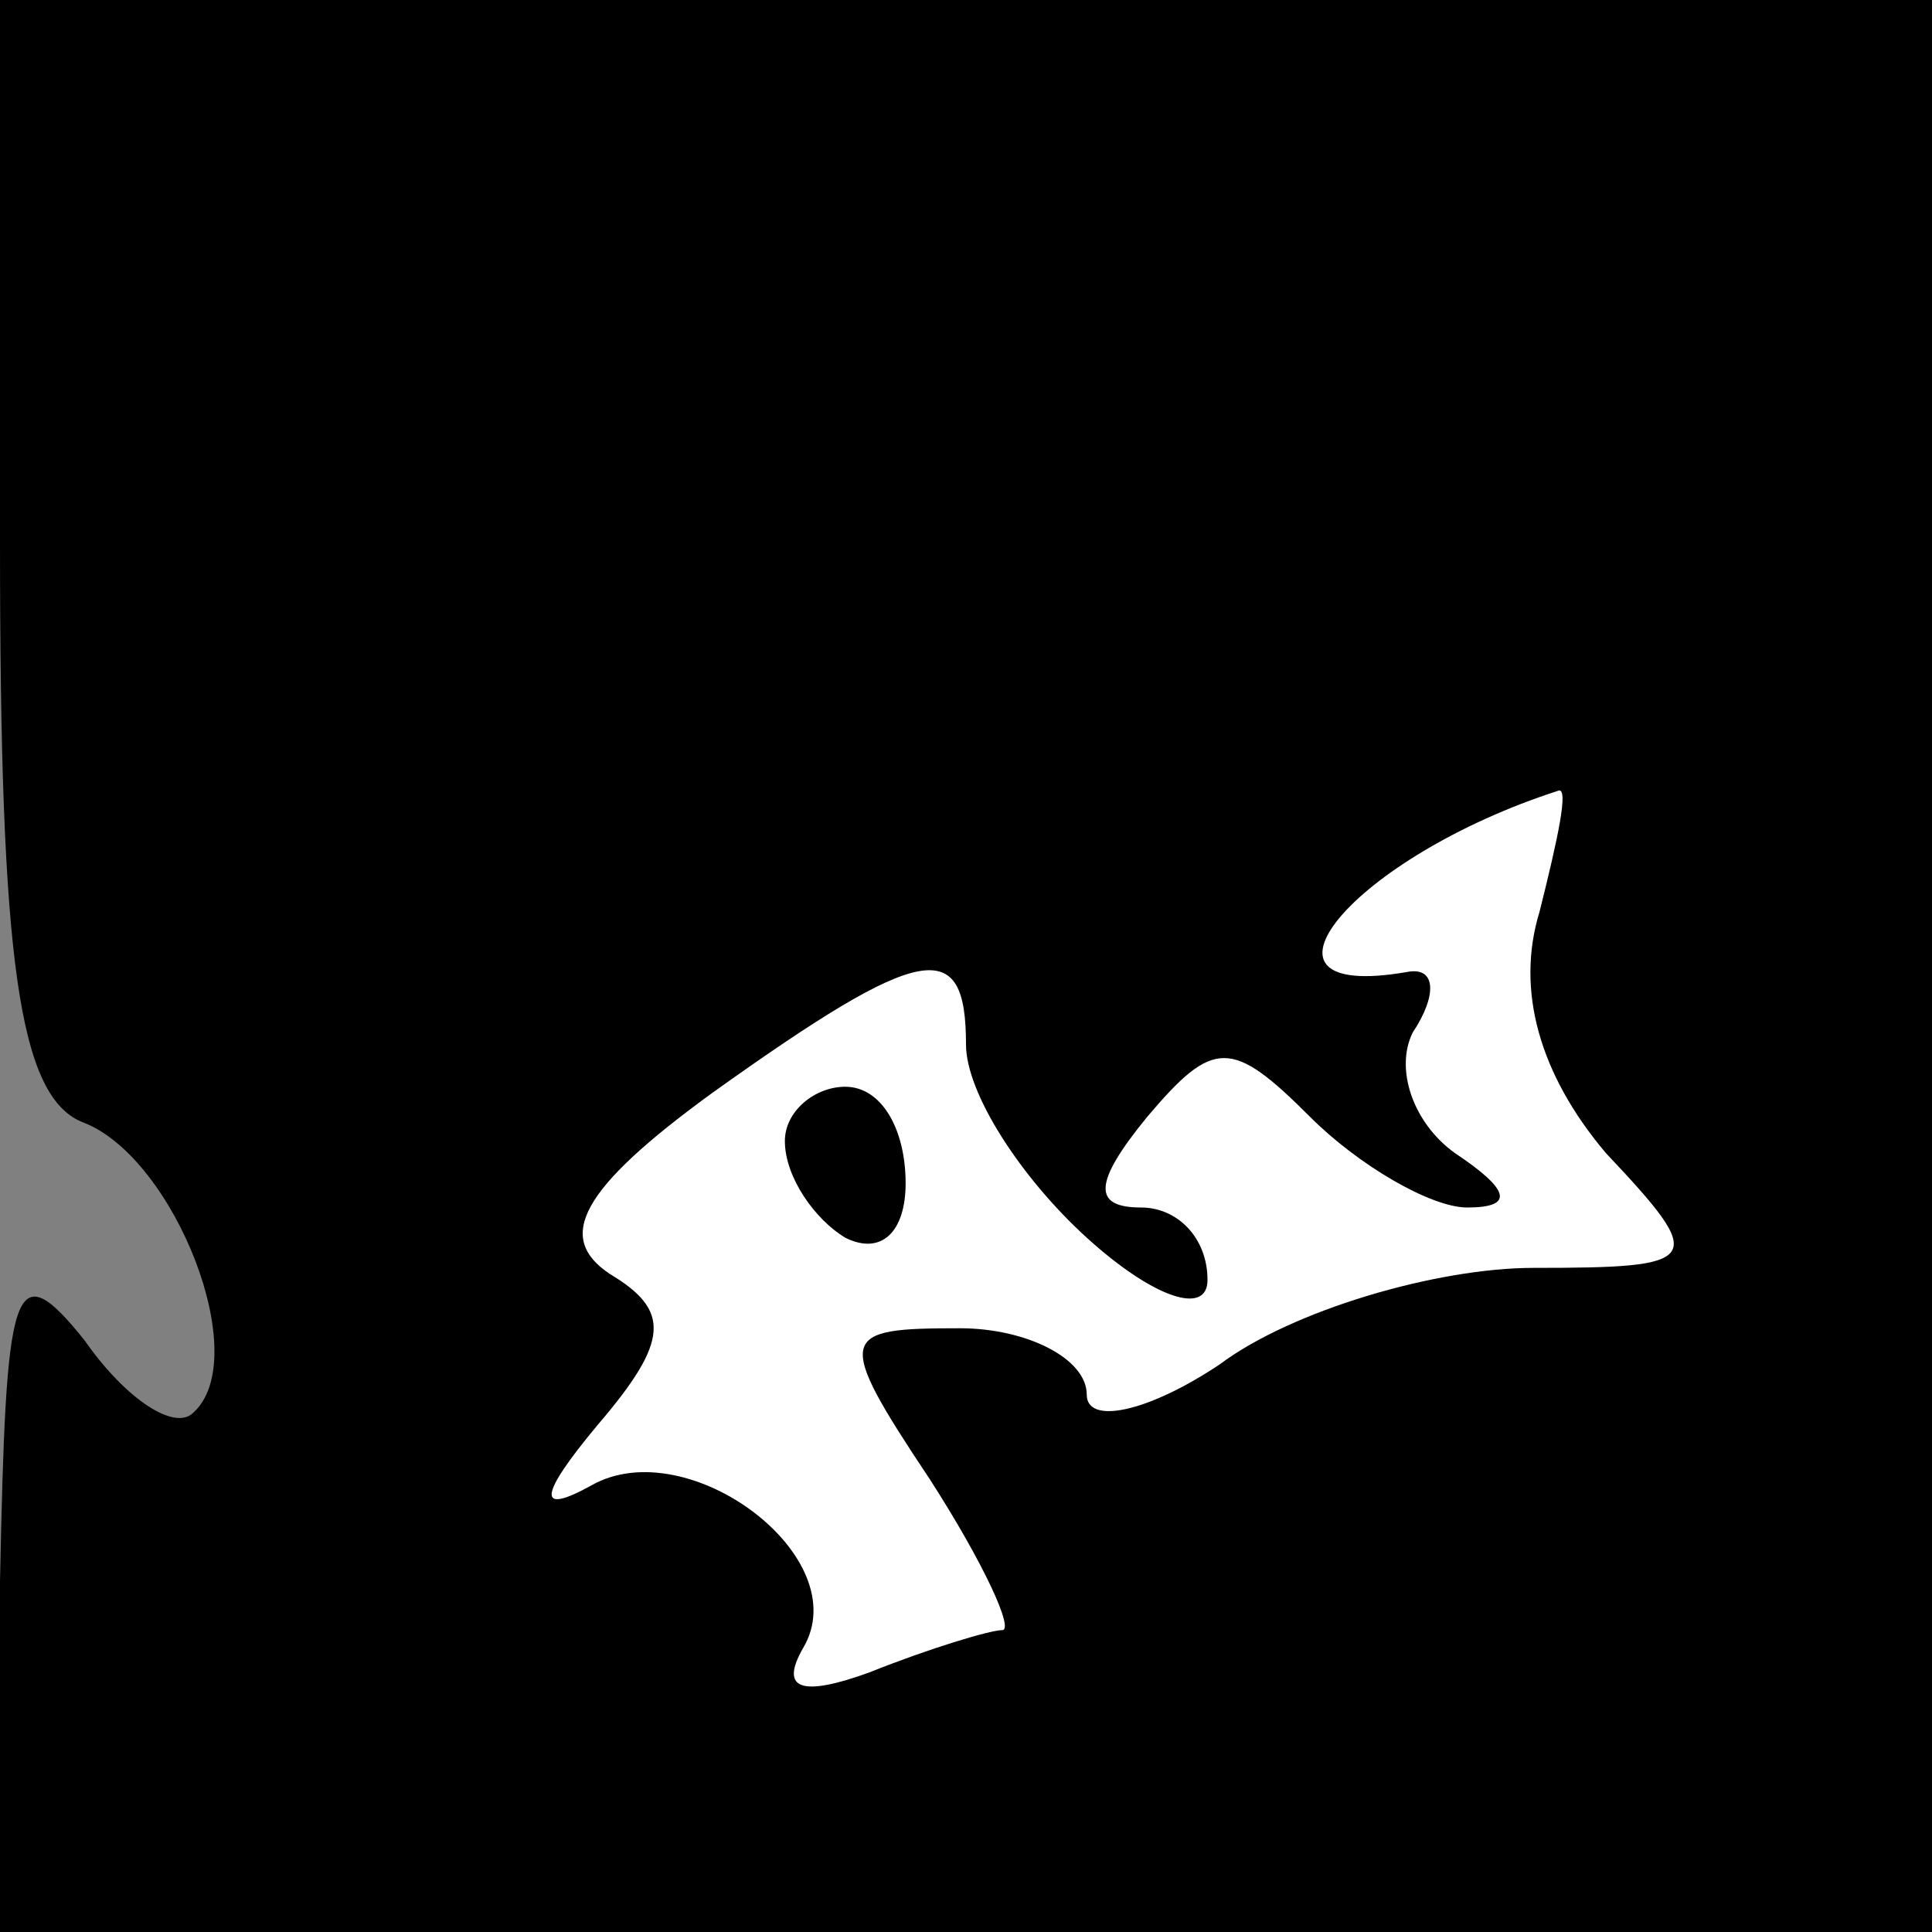 <?xml version="1.0" standalone="no"?>
<!DOCTYPE svg PUBLIC "-//W3C//DTD SVG 20010904//EN"
 "http://www.w3.org/TR/2001/REC-SVG-20010904/DTD/svg10.dtd">
<svg version="1.0" xmlns="http://www.w3.org/2000/svg"
 width="32pt" height="32pt" viewBox="0 0 32 32"
 preserveAspectRatio="xMidYMid meet">
<rect x="0" y="0" width="32" height="32" fill="#808080" stroke="none"/>
<g transform="translate(0,32) scale(0.1,-0.1)"
fill="#000000" stroke="none">
<path fill="#000000" stroke="none" d="M0 230 c0 -69 3 -92 14 -96 15 -6 28
-39 18 -48 -3 -3 -11 2 -18 12 -12 15 -13 9 -14 -40 l0 -58 160 0 160 0 0 160
0 160 -160 0 -160 0 0 -90z"/>
<path fill="#ffffff" stroke="none" d="M255 169 c-4 -13 0 -27 11 -40 17 -18
16 -19 -12 -19 -16 0 -40 -7 -52 -16 -12 -8 -22 -10 -22 -5 0 6 -10 11 -21 11
-20 0 -21 -1 -5 -25 9 -14 14 -25 12 -25 -2 0 -12 -3 -22 -7 -11 -4 -15 -3
-11 4 9 15 -19 36 -35 27 -9 -5 -9 -2 1 10 12 14 12 19 2 25 -9 6 -5 14 17 30
35 25 42 26 42 8 0 -8 9 -22 20 -32 11 -10 20 -13 20 -7 0 7 -5 12 -11 12 -8
0 -8 4 1 15 11 13 14 13 27 0 8 -8 20 -15 26 -15 8 0 7 3 -2 9 -7 5 -10 14 -7
20 4 6 4 11 -1 10 -29 -5 -9 19 25 30 2 1 0 -8 -3 -20z"/>
<path fill="#000000" stroke="none" d="M130 131 c0 -6 5 -13 10 -16 6 -3 10 1
10 9 0 9 -4 16 -10 16 -5 0 -10 -4 -10 -9z"/>
</g>
</svg>
